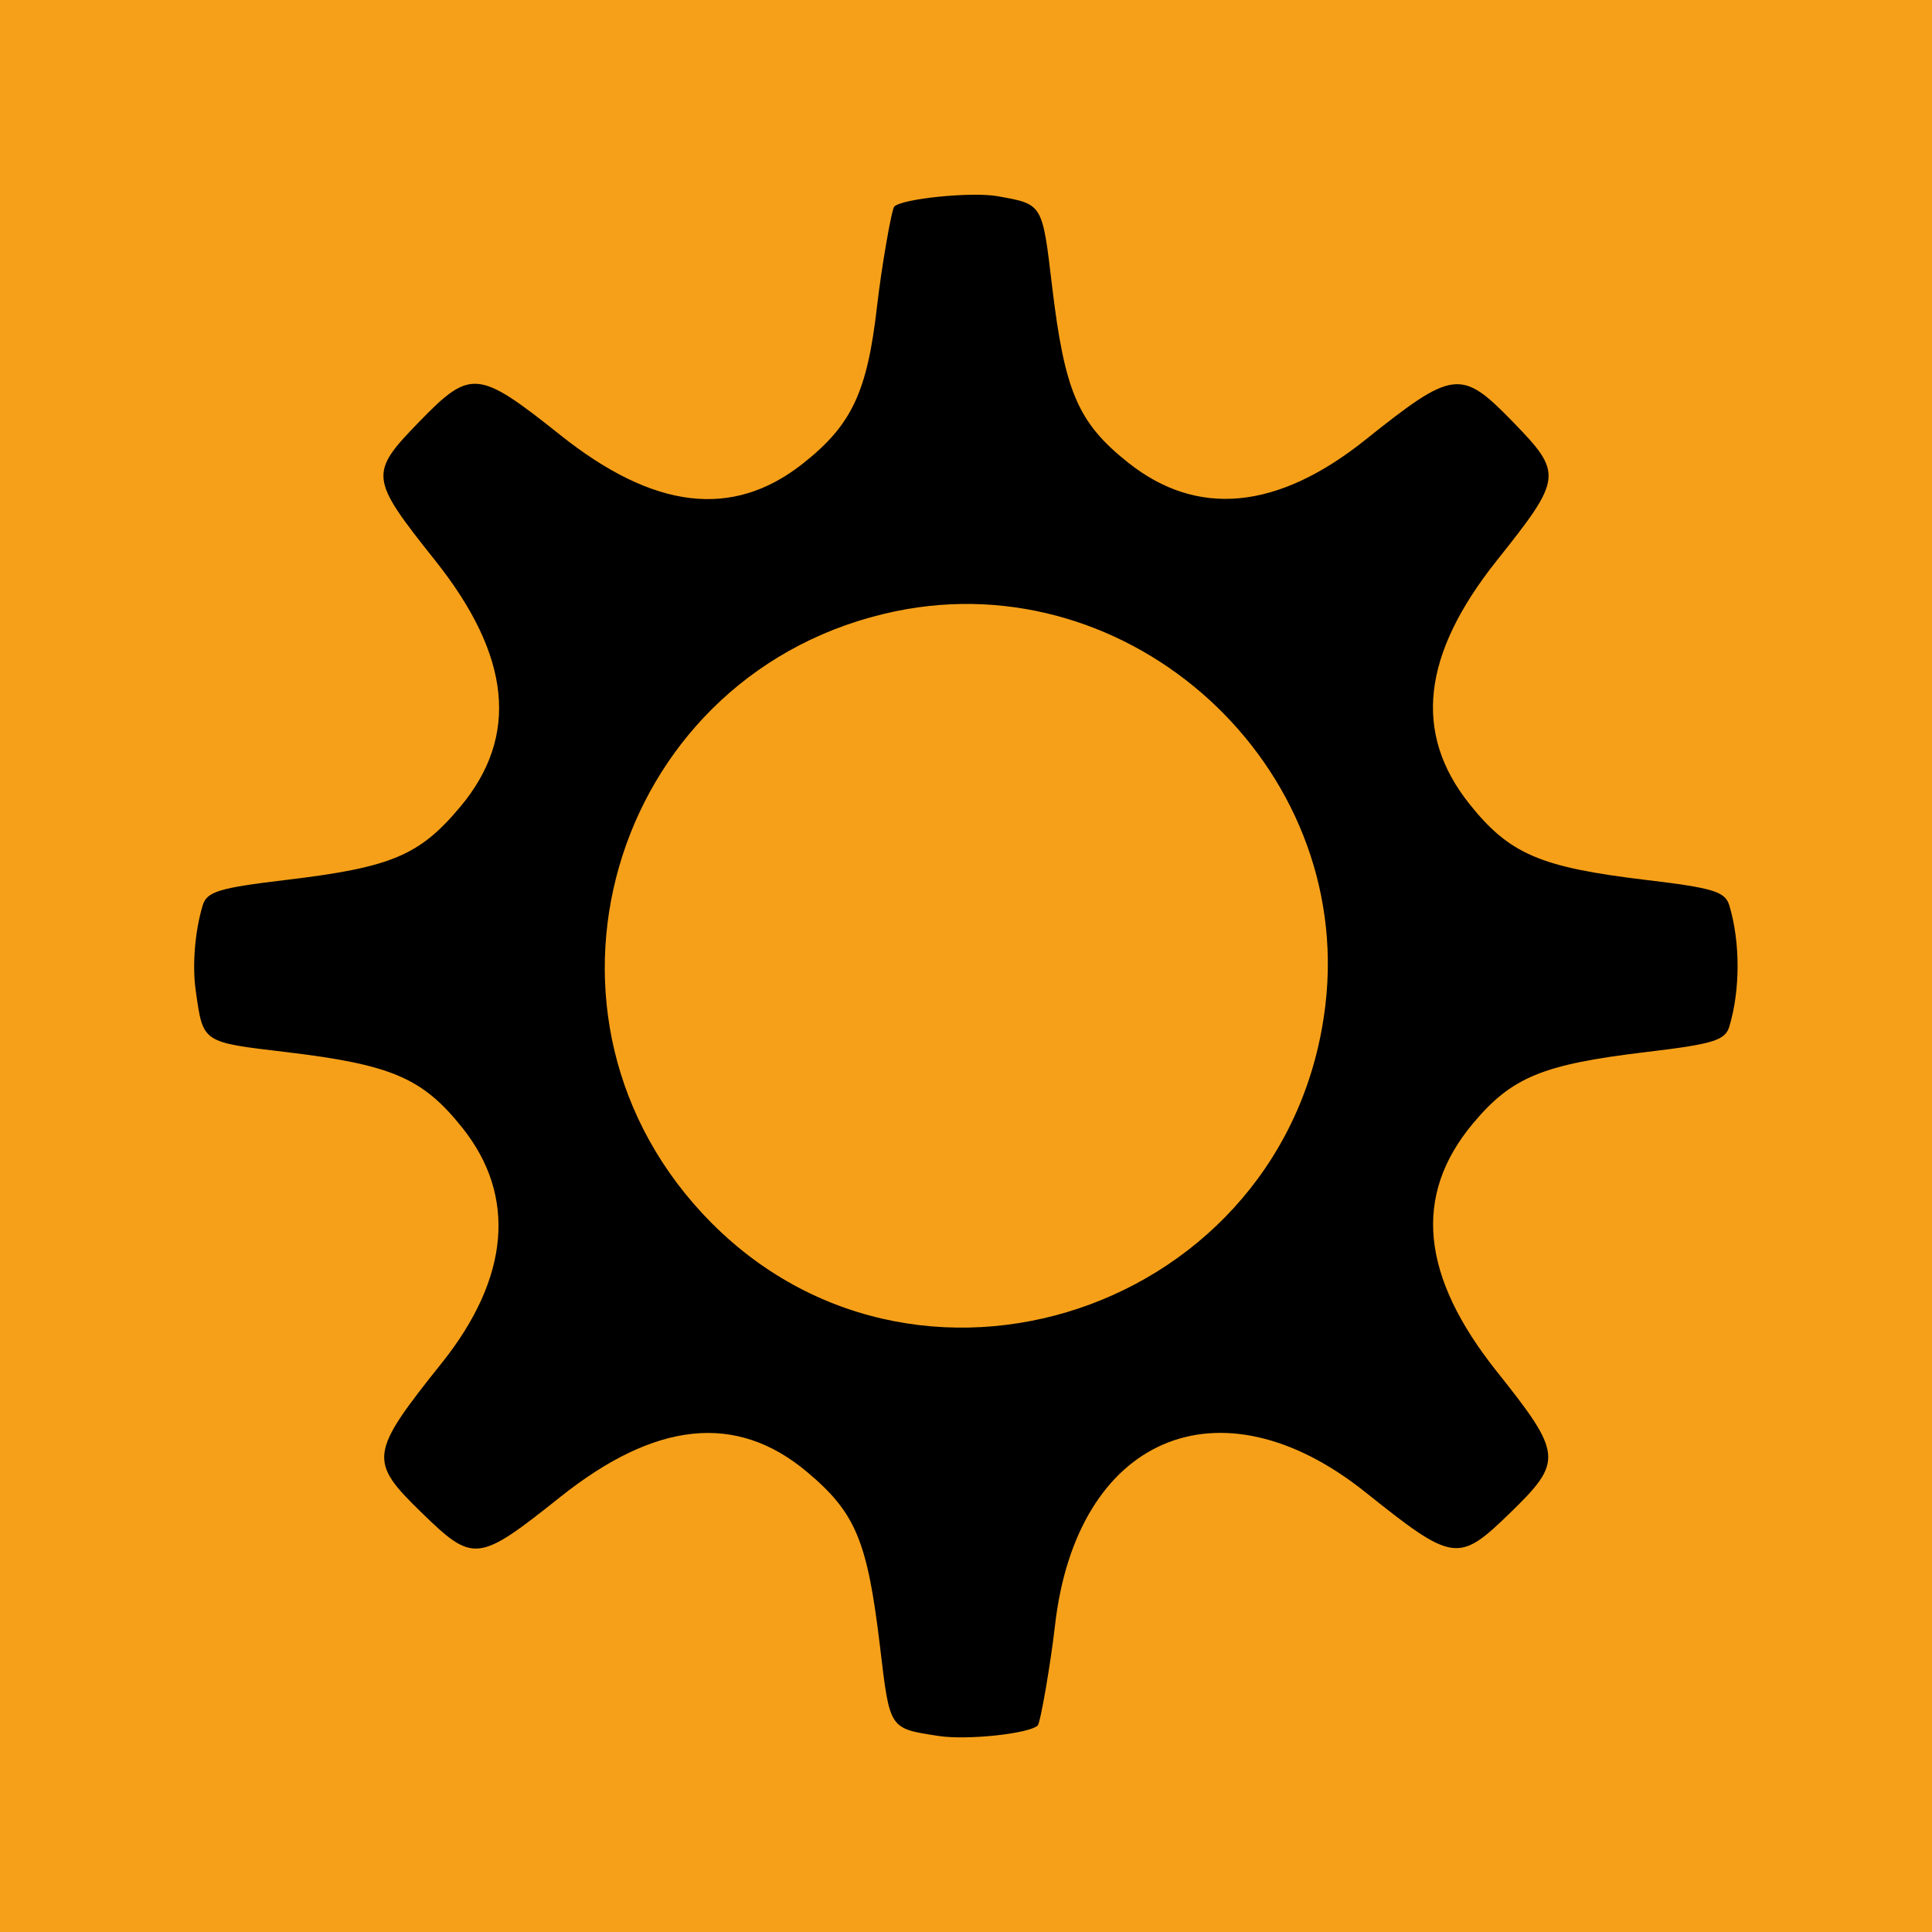 <?xml version="1.0" encoding="UTF-8" standalone="no"?>
<svg
   xmlns:dc="http://purl.org/dc/elements/1.1/"
   xmlns:cc="http://creativecommons.org/ns#"
   xmlns:rdf="http://www.w3.org/1999/02/22-rdf-syntax-ns#"
   xmlns:svg="http://www.w3.org/2000/svg"
   xmlns="http://www.w3.org/2000/svg"
   xmlns:sodipodi="http://sodipodi.sourceforge.net/DTD/sodipodi-0.dtd"
   xmlns:inkscape="http://www.inkscape.org/namespaces/inkscape"
   width="48"
   height="48"
   viewBox="0 0 48 48"
   version="1.1"
   xml:space="preserve"
   style="clip-rule:evenodd;fill-rule:evenodd;stroke-linejoin:round;stroke-miterlimit:1.414"
   id="svg11"
   sodipodi:docname="gear_on.svg"
   inkscape:version="0.92.4 5da689c313, 2019-01-14"><defs
   id="defs15" /><sodipodi:namedview
   pagecolor="#ffffff"
   bordercolor="#666666"
   borderopacity="1"
   objecttolerance="10"
   gridtolerance="10"
   guidetolerance="10"
   inkscape:pageopacity="0"
   inkscape:pageshadow="2"
   inkscape:window-width="1920"
   inkscape:window-height="1007"
   id="namedview13"
   showgrid="false"
   inkscape:zoom="9.8333333"
   inkscape:cx="-6.3050848"
   inkscape:cy="27.366416"
   inkscape:window-x="0"
   inkscape:window-y="0"
   inkscape:window-maximized="1"
   inkscape:current-layer="layer1" />
    
    
    
<g
   inkscape:groupmode="layer"
   id="layer1"
   inkscape:label="Bg"
   style="display:inline"
   transform="translate(0,24)"><rect
     x="0"
     y="-24"
     width="48"
     height="48"
     style="clip-rule:evenodd;fill:#f6a019;fill-rule:evenodd;stroke:none;stroke-width:2.087;stroke-linejoin:round;stroke-miterlimit:1.414;stroke-opacity:1"
     id="rect2" /></g><g
   inkscape:groupmode="layer"
   id="layer2"
   inkscape:label="Icon"
   transform="translate(0,24)"><g
     transform="matrix(-0.075,0,0,-0.075,24,0)"
     id="g9"
     style="clip-rule:evenodd;fill:#000000;fill-opacity:1;fill-rule:evenodd;stroke-linejoin:round;stroke-miterlimit:1.414">
        <g
   transform="translate(-256,-256)"
   id="g7"
   style="fill:#000000;fill-opacity:1">
            <path
   id="path3844"
   d="m 245.5,511.002 c -14.945,-2.676 -14.746,-2.349 -17.991,-29.601 -4.19,-35.181 -8.596,-45.43 -25.206,-58.64 -22.941,-18.243 -49.485,-15.706 -78.559,7.51 C 94.525,453.603 91.999,453.914 74.875,436.29 58.197,419.125 58.36,417.705 80.151,390.339 104.966,359.176 107.907,333.11 89.25,309.698 76.005,293.076 65.776,288.68 30.599,284.491 8.468,281.856 4.508,280.639 3.134,276.052 c -3.642,-12.155 -3.642,-27.949 0,-40.104 1.374,-4.587 5.334,-5.804 27.465,-8.439 34.436,-4.101 44.683,-8.334 57.547,-23.772 19.814,-23.78 17.22,-50.411 -7.995,-82.076 C 58.381,94.323 58.155,91.932 75.71,74.875 c 17.2,-16.712 18.809,-16.482 48.034,6.854 48.375,38.627 95.664,18.269 102.784,-44.249 1.433,-12.581 4.812,-32.154 5.706,-33.048 2.741,-2.741 23.428,-4.947 32.81,-3.499 16.499,2.545 16.155,2.021 19.447,29.666 4.171,35.021 8.069,44.325 24.249,57.875 23.318,19.528 50.048,16.801 81.599,-8.323 27.366,-21.791 28.786,-21.954 45.951,-5.276 17.71,17.208 17.398,19.544 -6.637,49.625 -22.431,28.073 -24.837,55.237 -6.892,77.803 13.21,16.61 23.459,21.016 58.64,25.206 27.841,3.315 27.298,2.942 29.765,20.392 1.185,8.38 0.271,19.57 -2.3,28.151 -1.374,4.587 -5.334,5.804 -27.465,8.439 -35.021,4.171 -44.325,8.069 -57.875,24.249 -19.555,23.35 -16.836,50.005 8.323,81.599 21.791,27.366 21.954,28.786 5.276,45.951 -17.057,17.555 -19.448,17.329 -46.786,-4.441 -30.906,-24.611 -56.935,-27.732 -80.058,-9.602 -16.389,12.85 -21.56,23.745 -24.809,52.273 -1.433,12.581 -4.812,32.154 -5.706,33.048 -2.647,2.647 -25.738,4.961 -34.266,3.434 z M 279.334,373.509 C 371.376,354.42 407.209,243.034 343.458,174.177 274.304,99.485 148.749,141.519 136.914,243.325 c -9.204,79.163 64.33,146.379 142.42,130.184 z"
   style="fill:#000000;fill-opacity:1;fill-rule:nonzero"
   inkscape:connector-curvature="0" />
        </g>
    </g></g></svg>